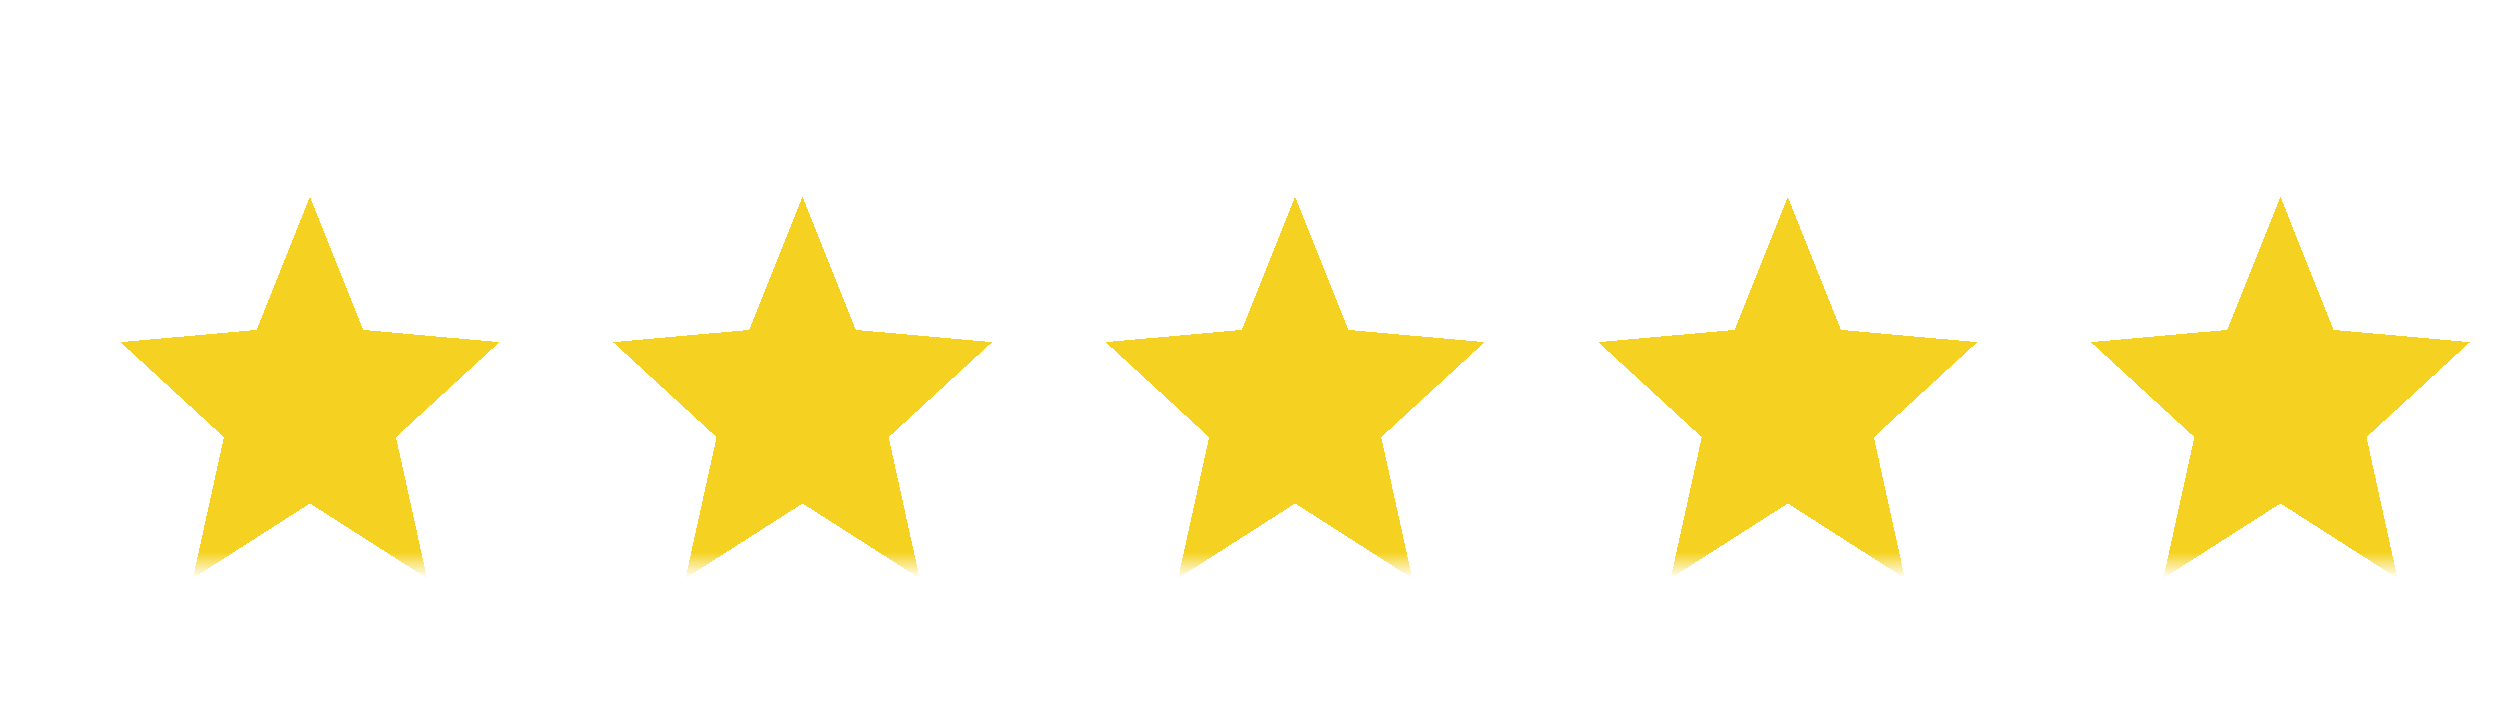 <svg width="83" height="24" viewBox="0 0 83 24" fill="none" xmlns="http://www.w3.org/2000/svg">
<g id="Property 1=5">
<g id="Vector" filter="url(#filter0_d_341_4565)">
<path d="M10.29 12.713L14.178 15.2L13.146 10.513L16.581 7.36L12.058 6.953L10.29 2.533L8.523 6.953L4 7.36L7.435 10.513L6.403 15.2L10.29 12.713Z" fill="url(#paint0_linear_341_4565)" shape-rendering="crispEdges"/>
</g>
<g id="Vector_2" filter="url(#filter1_d_341_4565)">
<path d="M26.645 12.713L30.533 15.2L29.501 10.513L32.936 7.36L28.413 6.953L26.645 2.533L24.878 6.953L20.355 7.36L23.79 10.513L22.758 15.2L26.645 12.713Z" fill="url(#paint1_linear_341_4565)" shape-rendering="crispEdges"/>
</g>
<g id="Vector_3" filter="url(#filter2_d_341_4565)">
<path d="M43 12.713L46.887 15.2L45.856 10.513L49.29 7.36L44.767 6.953L43 2.533L41.232 6.953L36.709 7.36L40.144 10.513L39.112 15.2L43 12.713Z" fill="url(#paint2_linear_341_4565)" shape-rendering="crispEdges"/>
</g>
<g id="Vector_4" filter="url(#filter3_d_341_4565)">
<path d="M59.355 12.713L63.242 15.2L62.211 10.513L65.645 7.36L61.122 6.953L59.355 2.533L57.587 6.953L53.065 7.36L56.499 10.513L55.467 15.2L59.355 12.713Z" fill="url(#paint3_linear_341_4565)" shape-rendering="crispEdges"/>
</g>
<g id="Vector_5" filter="url(#filter4_d_341_4565)">
<path d="M75.71 12.713L79.597 15.2L78.566 10.513L82 7.36L77.477 6.953L75.71 2.533L73.942 6.953L69.419 7.36L72.854 10.513L71.822 15.2L75.71 12.713Z" fill="url(#paint4_linear_341_4565)" shape-rendering="crispEdges"/>
</g>
</g>
<defs>
<filter id="filter0_d_341_4565" x="0" y="2.533" width="20.581" height="20.667" filterUnits="userSpaceOnUse" color-interpolation-filters="sRGB">
<feFlood flood-opacity="0" result="BackgroundImageFix"/>
<feColorMatrix in="SourceAlpha" type="matrix" values="0 0 0 0 0 0 0 0 0 0 0 0 0 0 0 0 0 0 127 0" result="hardAlpha"/>
<feOffset dy="4"/>
<feGaussianBlur stdDeviation="2"/>
<feComposite in2="hardAlpha" operator="out"/>
<feColorMatrix type="matrix" values="0 0 0 0 0 0 0 0 0 0 0 0 0 0 0 0 0 0 0.25 0"/>
<feBlend mode="normal" in2="BackgroundImageFix" result="effect1_dropShadow_341_4565"/>
<feBlend mode="normal" in="SourceGraphic" in2="effect1_dropShadow_341_4565" result="shape"/>
</filter>
<filter id="filter1_d_341_4565" x="16.355" y="2.533" width="20.581" height="20.667" filterUnits="userSpaceOnUse" color-interpolation-filters="sRGB">
<feFlood flood-opacity="0" result="BackgroundImageFix"/>
<feColorMatrix in="SourceAlpha" type="matrix" values="0 0 0 0 0 0 0 0 0 0 0 0 0 0 0 0 0 0 127 0" result="hardAlpha"/>
<feOffset dy="4"/>
<feGaussianBlur stdDeviation="2"/>
<feComposite in2="hardAlpha" operator="out"/>
<feColorMatrix type="matrix" values="0 0 0 0 0 0 0 0 0 0 0 0 0 0 0 0 0 0 0.25 0"/>
<feBlend mode="normal" in2="BackgroundImageFix" result="effect1_dropShadow_341_4565"/>
<feBlend mode="normal" in="SourceGraphic" in2="effect1_dropShadow_341_4565" result="shape"/>
</filter>
<filter id="filter2_d_341_4565" x="32.709" y="2.533" width="20.581" height="20.667" filterUnits="userSpaceOnUse" color-interpolation-filters="sRGB">
<feFlood flood-opacity="0" result="BackgroundImageFix"/>
<feColorMatrix in="SourceAlpha" type="matrix" values="0 0 0 0 0 0 0 0 0 0 0 0 0 0 0 0 0 0 127 0" result="hardAlpha"/>
<feOffset dy="4"/>
<feGaussianBlur stdDeviation="2"/>
<feComposite in2="hardAlpha" operator="out"/>
<feColorMatrix type="matrix" values="0 0 0 0 0 0 0 0 0 0 0 0 0 0 0 0 0 0 0.25 0"/>
<feBlend mode="normal" in2="BackgroundImageFix" result="effect1_dropShadow_341_4565"/>
<feBlend mode="normal" in="SourceGraphic" in2="effect1_dropShadow_341_4565" result="shape"/>
</filter>
<filter id="filter3_d_341_4565" x="49.065" y="2.533" width="20.581" height="20.667" filterUnits="userSpaceOnUse" color-interpolation-filters="sRGB">
<feFlood flood-opacity="0" result="BackgroundImageFix"/>
<feColorMatrix in="SourceAlpha" type="matrix" values="0 0 0 0 0 0 0 0 0 0 0 0 0 0 0 0 0 0 127 0" result="hardAlpha"/>
<feOffset dy="4"/>
<feGaussianBlur stdDeviation="2"/>
<feComposite in2="hardAlpha" operator="out"/>
<feColorMatrix type="matrix" values="0 0 0 0 0 0 0 0 0 0 0 0 0 0 0 0 0 0 0.25 0"/>
<feBlend mode="normal" in2="BackgroundImageFix" result="effect1_dropShadow_341_4565"/>
<feBlend mode="normal" in="SourceGraphic" in2="effect1_dropShadow_341_4565" result="shape"/>
</filter>
<filter id="filter4_d_341_4565" x="65.419" y="2.533" width="20.581" height="20.667" filterUnits="userSpaceOnUse" color-interpolation-filters="sRGB">
<feFlood flood-opacity="0" result="BackgroundImageFix"/>
<feColorMatrix in="SourceAlpha" type="matrix" values="0 0 0 0 0 0 0 0 0 0 0 0 0 0 0 0 0 0 127 0" result="hardAlpha"/>
<feOffset dy="4"/>
<feGaussianBlur stdDeviation="2"/>
<feComposite in2="hardAlpha" operator="out"/>
<feColorMatrix type="matrix" values="0 0 0 0 0 0 0 0 0 0 0 0 0 0 0 0 0 0 0.25 0"/>
<feBlend mode="normal" in2="BackgroundImageFix" result="effect1_dropShadow_341_4565"/>
<feBlend mode="normal" in="SourceGraphic" in2="effect1_dropShadow_341_4565" result="shape"/>
</filter>
<linearGradient id="paint0_linear_341_4565" x1="10.29" y1="2.533" x2="10.29" y2="15.2" gradientUnits="userSpaceOnUse">
<stop offset="0.495" stop-color="#F5D221"/>
<stop offset="0.932" stop-color="#F5D221"/>
<stop offset="1" stop-color="#F5D221" stop-opacity="0"/>
</linearGradient>
<linearGradient id="paint1_linear_341_4565" x1="26.645" y1="2.533" x2="26.645" y2="15.2" gradientUnits="userSpaceOnUse">
<stop offset="0.495" stop-color="#F5D221"/>
<stop offset="0.932" stop-color="#F5D221"/>
<stop offset="1" stop-color="#F5D221" stop-opacity="0"/>
</linearGradient>
<linearGradient id="paint2_linear_341_4565" x1="43" y1="2.533" x2="43" y2="15.2" gradientUnits="userSpaceOnUse">
<stop offset="0.495" stop-color="#F5D221"/>
<stop offset="0.932" stop-color="#F5D221"/>
<stop offset="1" stop-color="#F5D221" stop-opacity="0"/>
</linearGradient>
<linearGradient id="paint3_linear_341_4565" x1="59.355" y1="2.533" x2="59.355" y2="15.2" gradientUnits="userSpaceOnUse">
<stop offset="0.495" stop-color="#F5D221"/>
<stop offset="0.932" stop-color="#F5D221"/>
<stop offset="1" stop-color="#F5D221" stop-opacity="0"/>
</linearGradient>
<linearGradient id="paint4_linear_341_4565" x1="75.71" y1="2.533" x2="75.71" y2="15.2" gradientUnits="userSpaceOnUse">
<stop offset="0.495" stop-color="#F5D221"/>
<stop offset="0.932" stop-color="#F5D221"/>
<stop offset="1" stop-color="#F5D221" stop-opacity="0"/>
</linearGradient>
</defs>
</svg>
